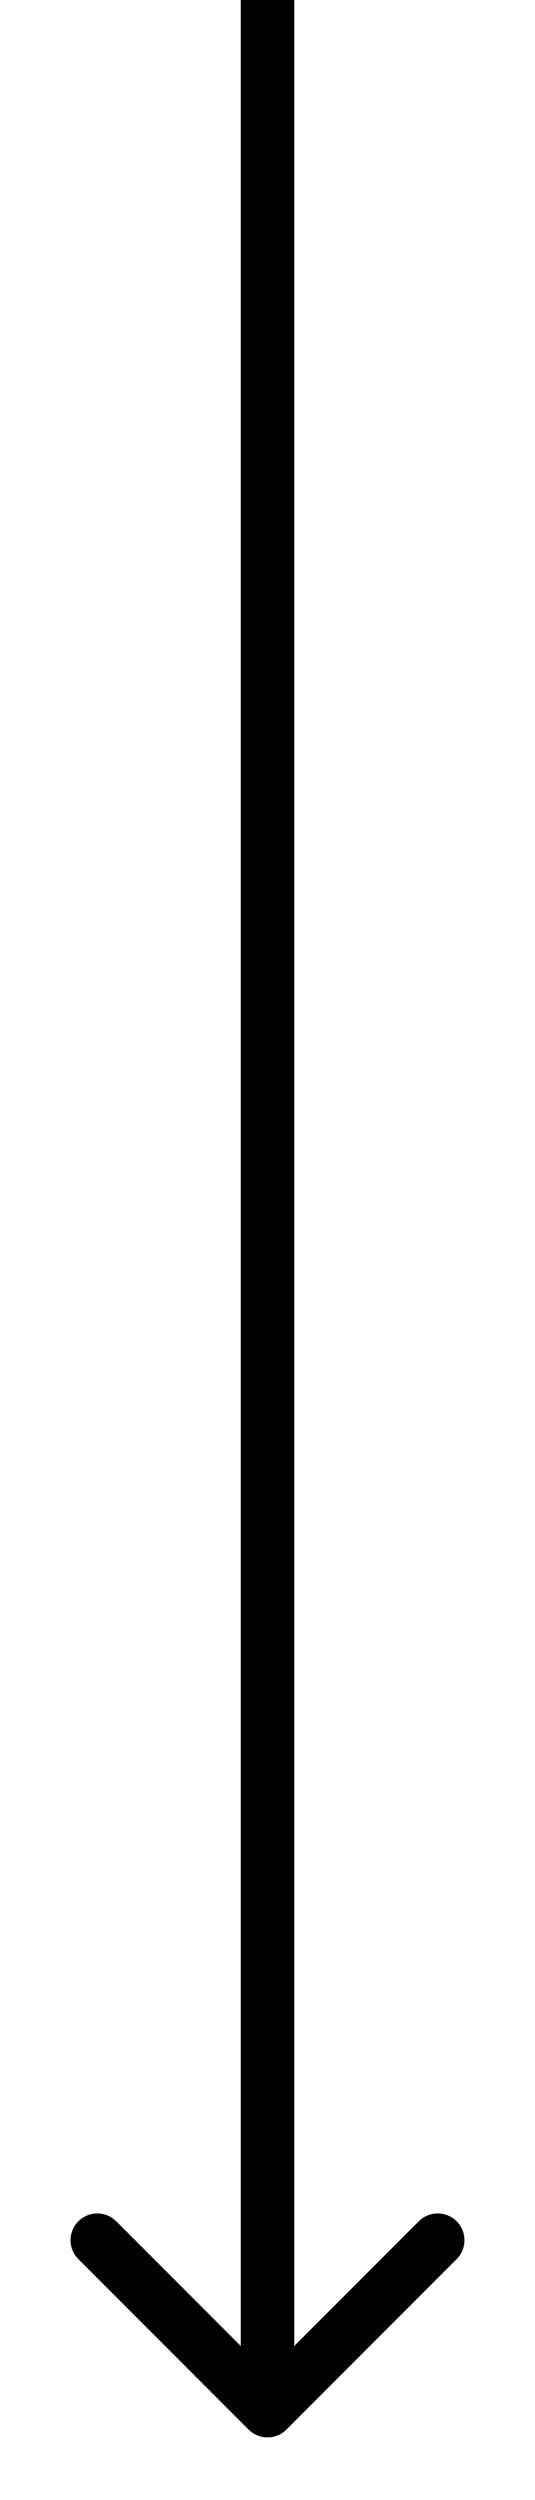 <svg width="6" height="28" viewBox="0 0 6 28" fill="currentColor" xmlns="http://www.w3.org/2000/svg">
<path d="M2.788 27.212C2.905 27.329 3.095 27.329 3.212 27.212L5.121 25.303C5.238 25.186 5.238 24.996 5.121 24.879C5.004 24.762 4.814 24.762 4.697 24.879L3 26.576L1.303 24.879C1.186 24.762 0.996 24.762 0.879 24.879C0.762 24.996 0.762 25.186 0.879 25.303L2.788 27.212ZM2.7 1.31134e-08L2.7 27L3.3 27L3.3 -1.31134e-08L2.7 1.31134e-08Z" fill="currentColor"/>
</svg>
